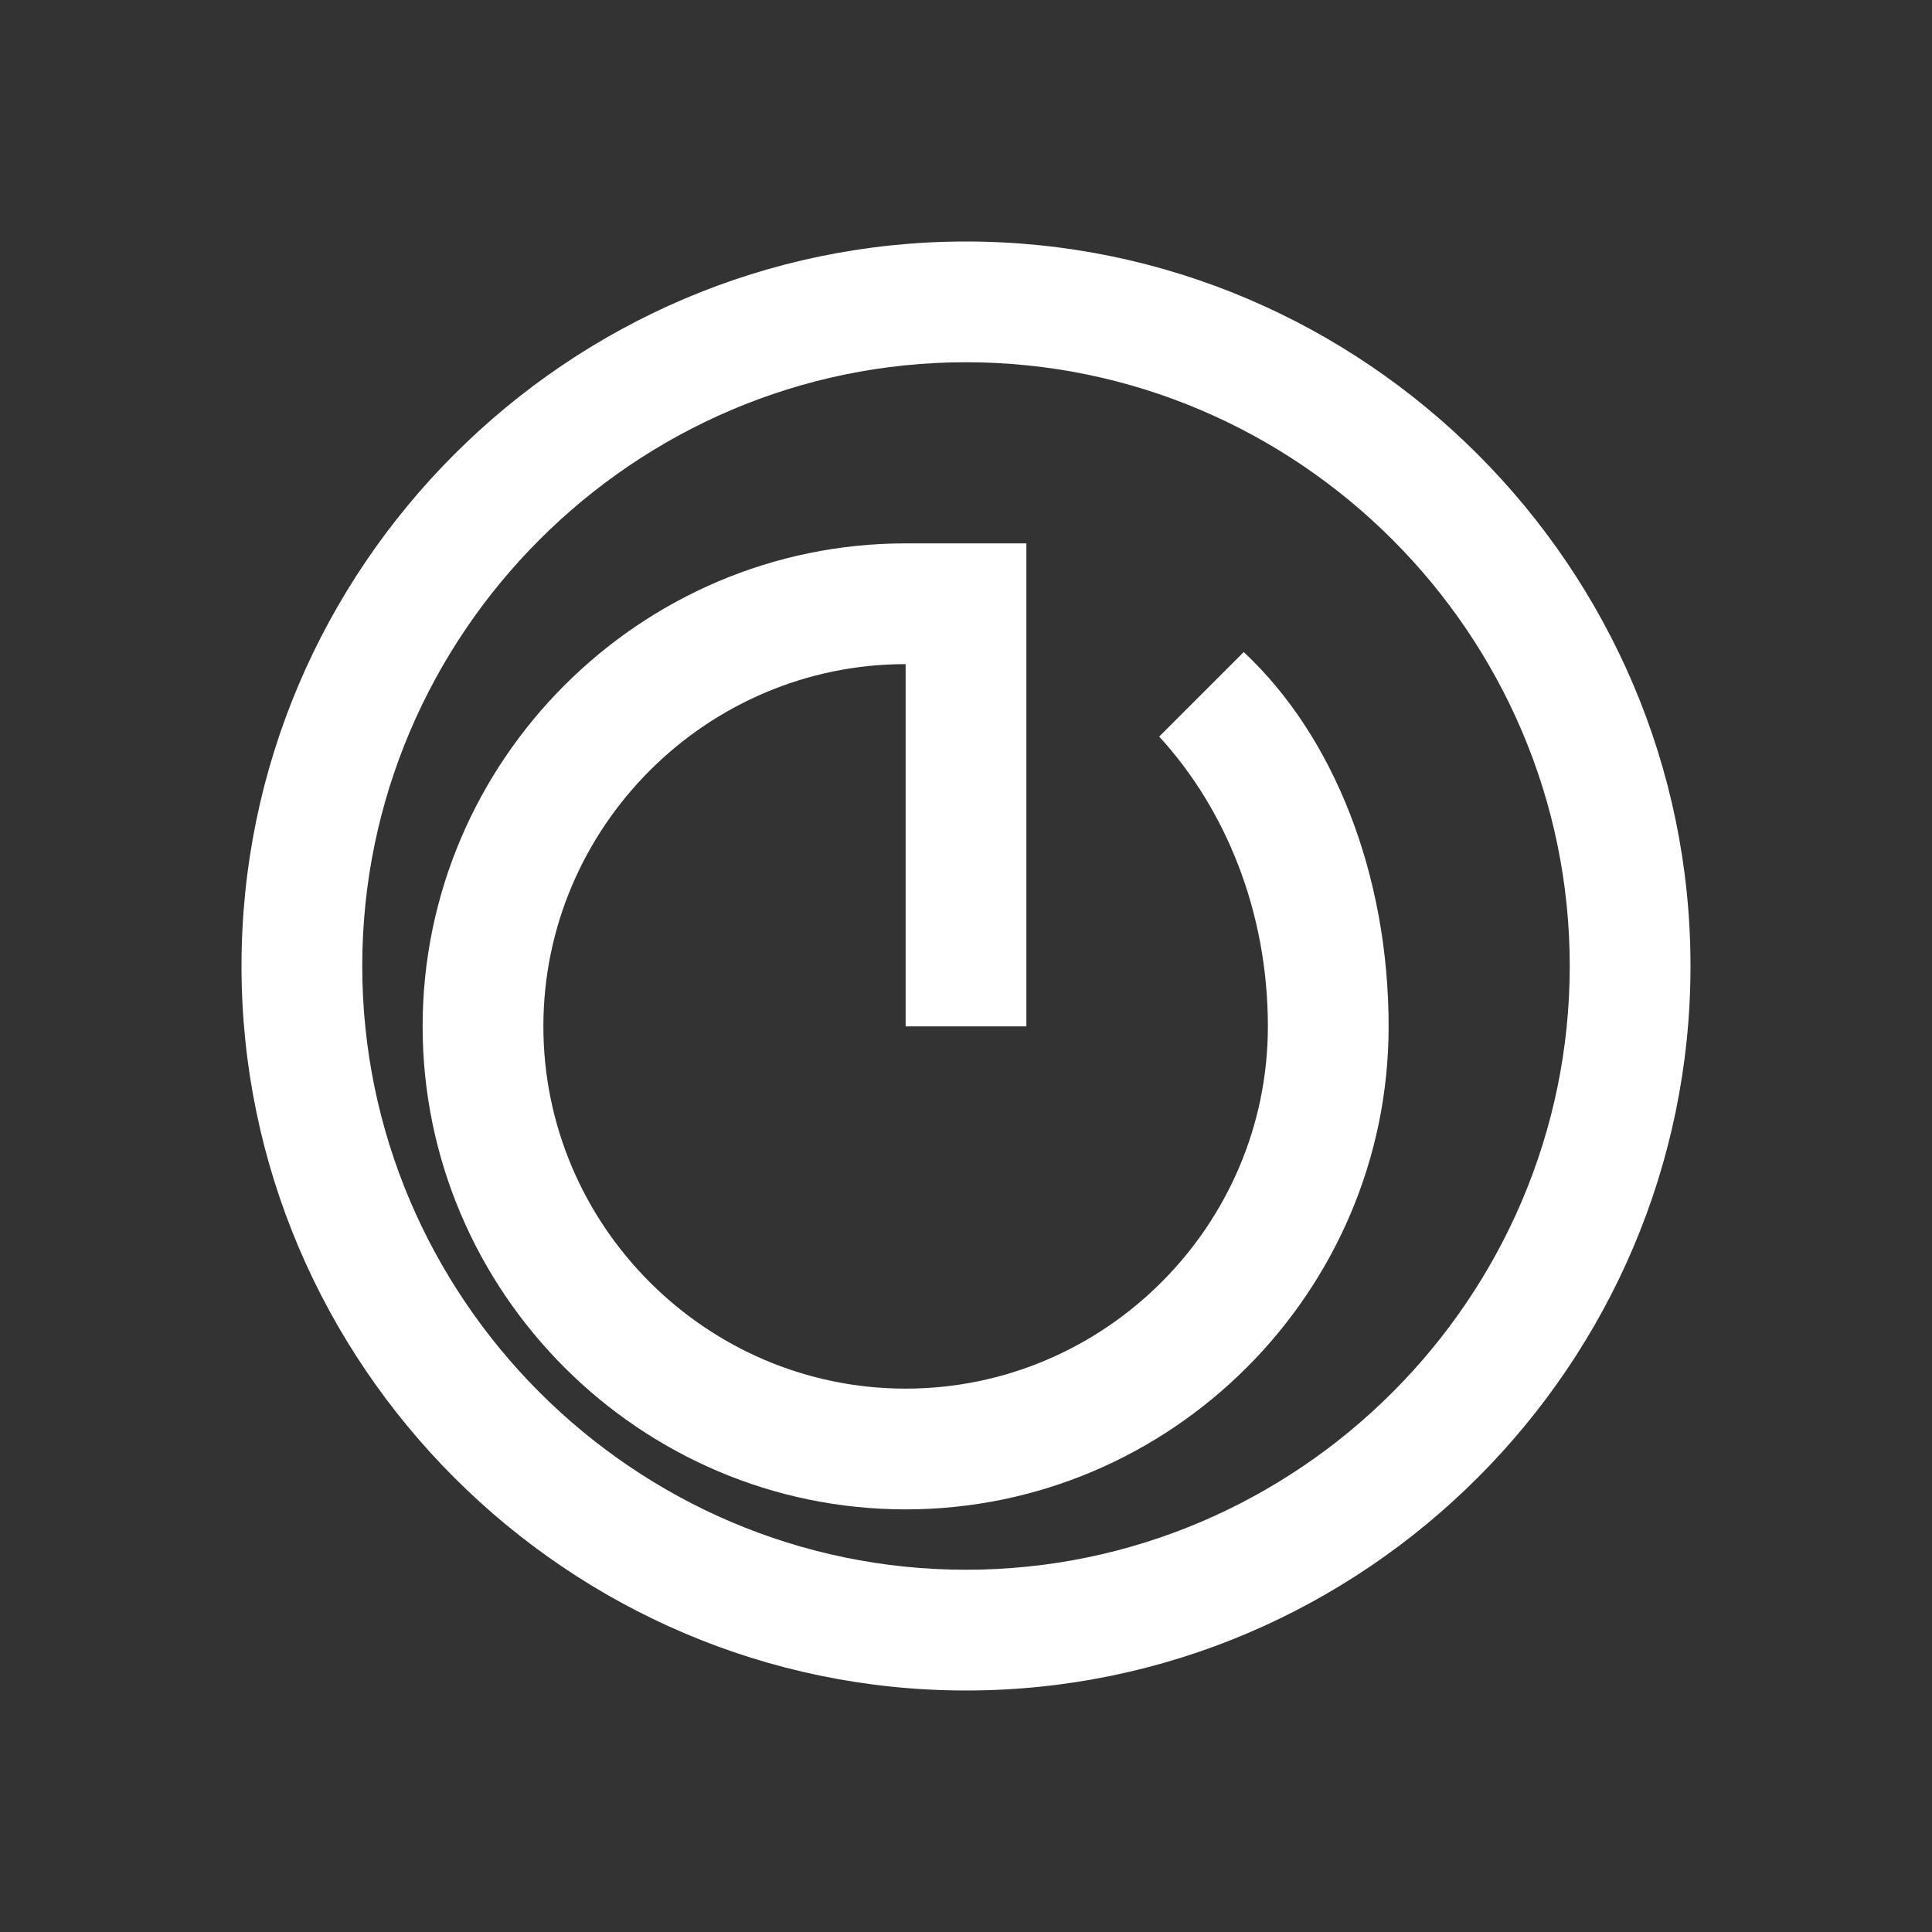 <svg xmlns="http://www.w3.org/2000/svg" width="32" height="32" viewBox="0 0 32 32" fill="none">
  <rect x="0" y="0" width="32" height="32" fill="#333333" stroke="none"/>
  <path d="M16 4C9.4 4 4 9.4 4 16C4 22.6 9.4 28 16 28C22.6 28 28 22.6 28 16C28 9.4 22.6 4 16 4ZM16 26C10.5 26 6 21.5 6 16C6 10.5 10.5 6 16 6C21.5 6 26 10.5 26 16C26 21.5 21.5 26 16 26ZM17 9H15V17H17V9ZM20.6 10.8L19.2 12.2C20.3 13.4 21 15.1 21 17C21 20.3 18.3 23 15 23C11.7 23 9 20.3 9 17C9 13.7 11.7 11 15 11V9C10.6 9 7 12.6 7 17C7 21.4 10.6 25 15 25C19.4 25 23 21.4 23 17C23 14.5 22.1 12.2 20.6 10.8Z" fill="white"/>
</svg> 
